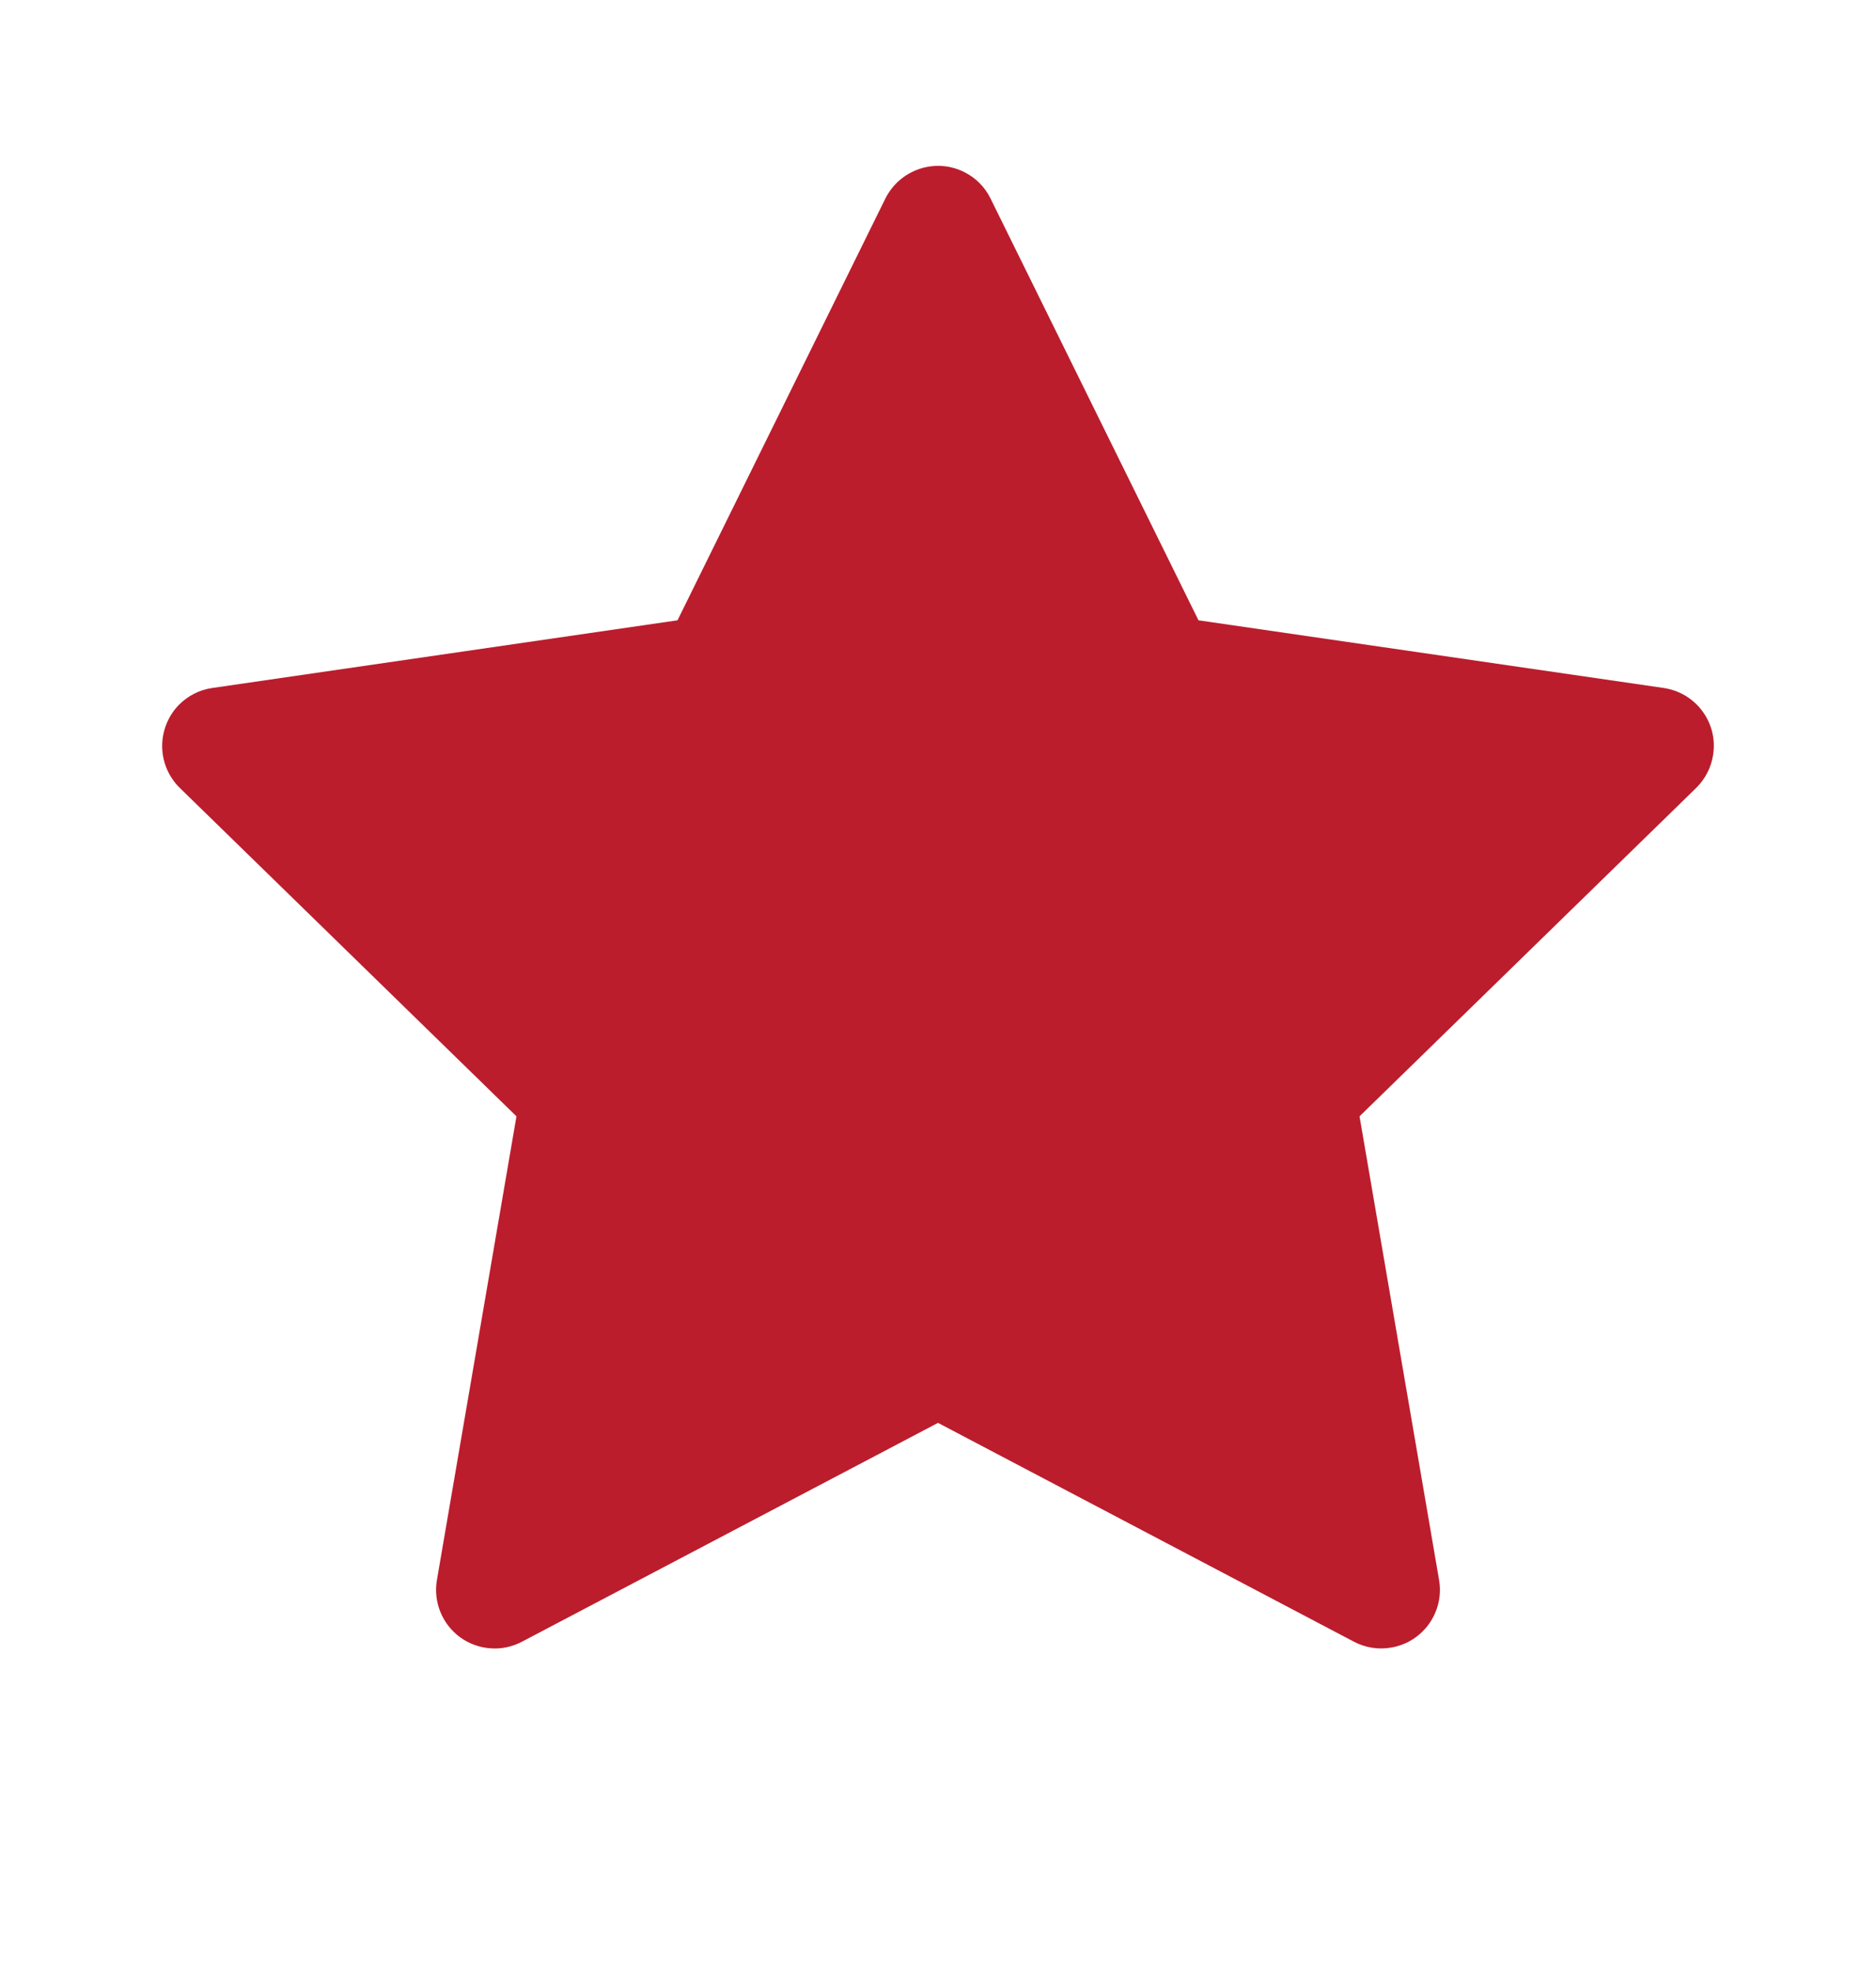 <svg width="20" height="21" viewBox="0 0 20 21" fill="none" xmlns="http://www.w3.org/2000/svg">
<path d="M17.736 7.33L12.777 6.609L10.56 2.115C10.5 1.992 10.4 1.892 10.277 1.832C9.969 1.679 9.594 1.806 9.439 2.115L7.223 6.609L2.264 7.33C2.127 7.349 2.002 7.414 1.906 7.511C1.791 7.63 1.727 7.79 1.729 7.956C1.731 8.122 1.799 8.28 1.918 8.396L5.506 11.894L4.658 16.834C4.638 16.948 4.651 17.067 4.695 17.175C4.739 17.283 4.812 17.376 4.906 17.445C5.001 17.513 5.112 17.554 5.229 17.562C5.345 17.571 5.461 17.546 5.564 17.492L10 15.16L14.435 17.492C14.557 17.556 14.697 17.578 14.832 17.554C15.172 17.496 15.4 17.173 15.342 16.834L14.494 11.894L18.082 8.396C18.18 8.3 18.244 8.175 18.264 8.039C18.316 7.697 18.078 7.38 17.736 7.33V7.33Z" fill="#BB1D2D"/>
</svg>
